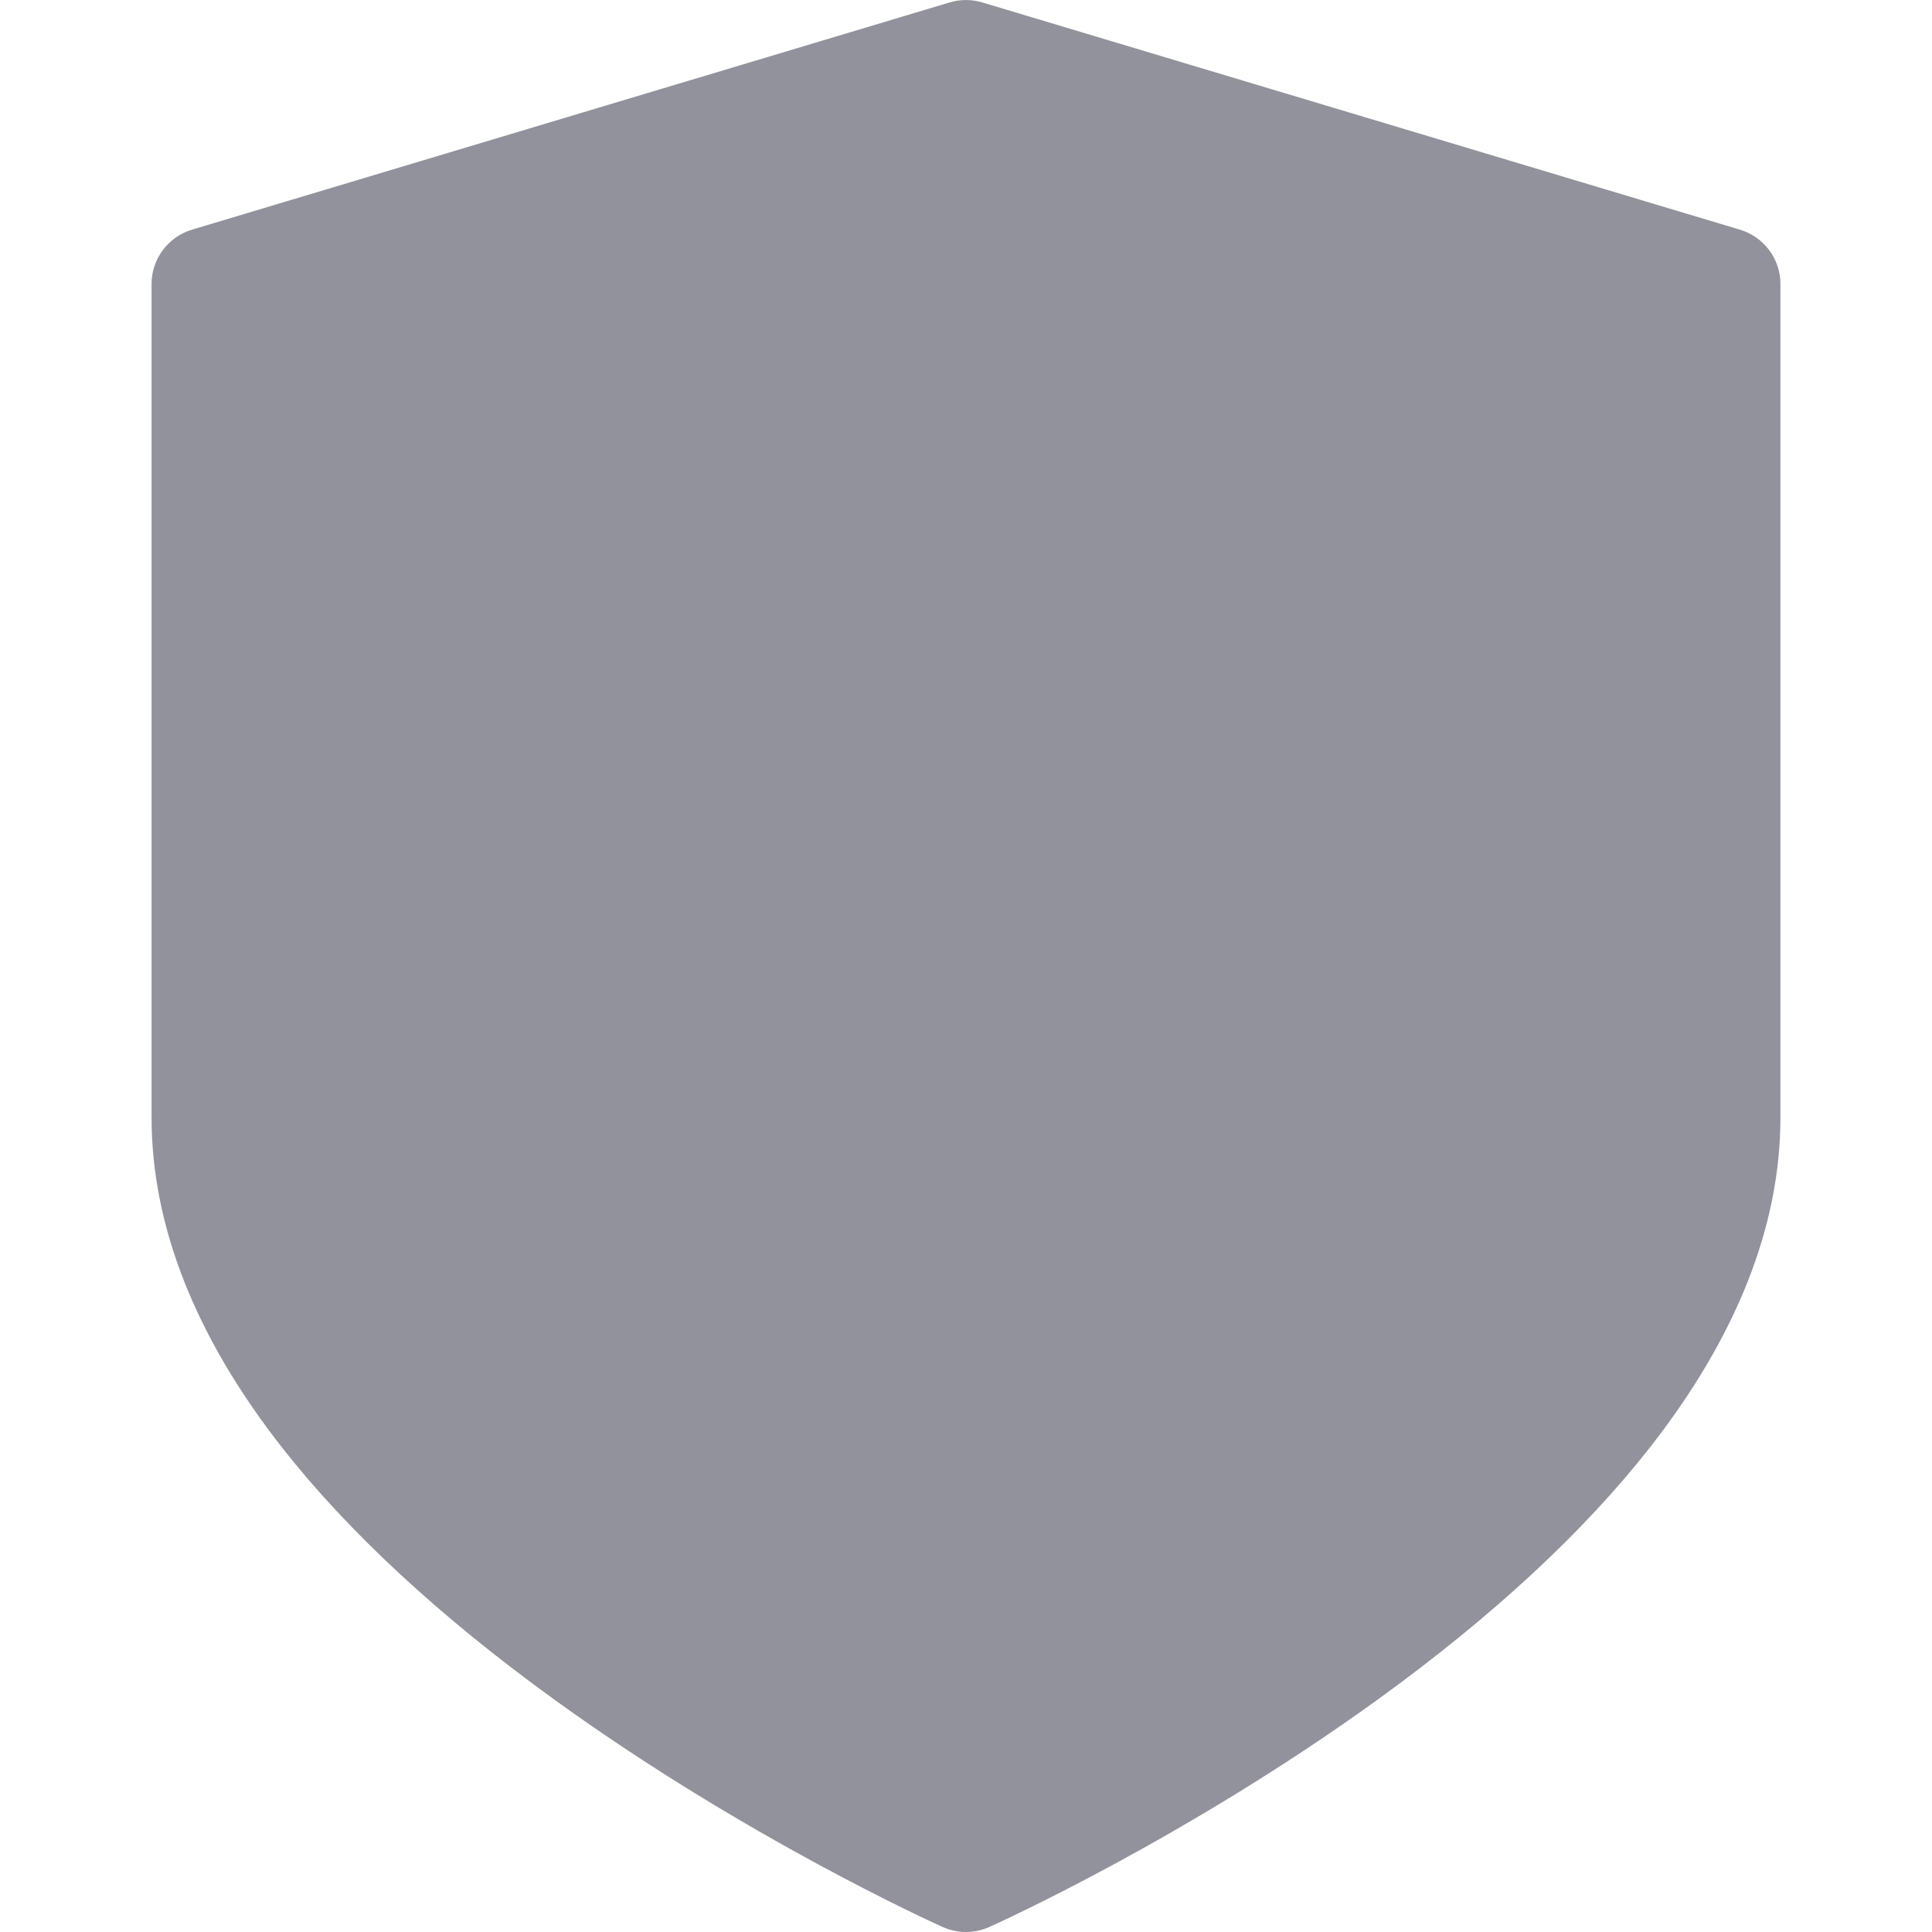 <svg width="20" height="20" viewBox="0 0 20 20" fill="none" xmlns="http://www.w3.org/2000/svg">
<g clip-path="url(#clip0_48_14789)">
<path d="M18.013 2.378L10.168 0.025C10.058 -0.008 9.941 -0.008 9.831 0.025L1.986 2.378C1.739 2.453 1.569 2.681 1.569 2.939V11.569C1.569 12.691 2.023 13.84 2.919 14.984C3.604 15.857 4.551 16.735 5.734 17.591C7.721 19.029 9.678 19.912 9.76 19.949C9.837 19.983 9.918 20 10 20C10.082 20 10.163 19.983 10.239 19.949C10.322 19.912 12.278 19.029 14.266 17.591C15.449 16.735 16.396 15.857 17.08 14.984C17.976 13.84 18.431 12.691 18.431 11.569V2.939C18.431 2.681 18.261 2.453 18.013 2.378Z" fill="#92929D"/>
</g>
<defs>
<clipPath id="clip0_48_14789">
<rect width="20" height="20" fill="white"/>
</clipPath>
</defs>
</svg>
